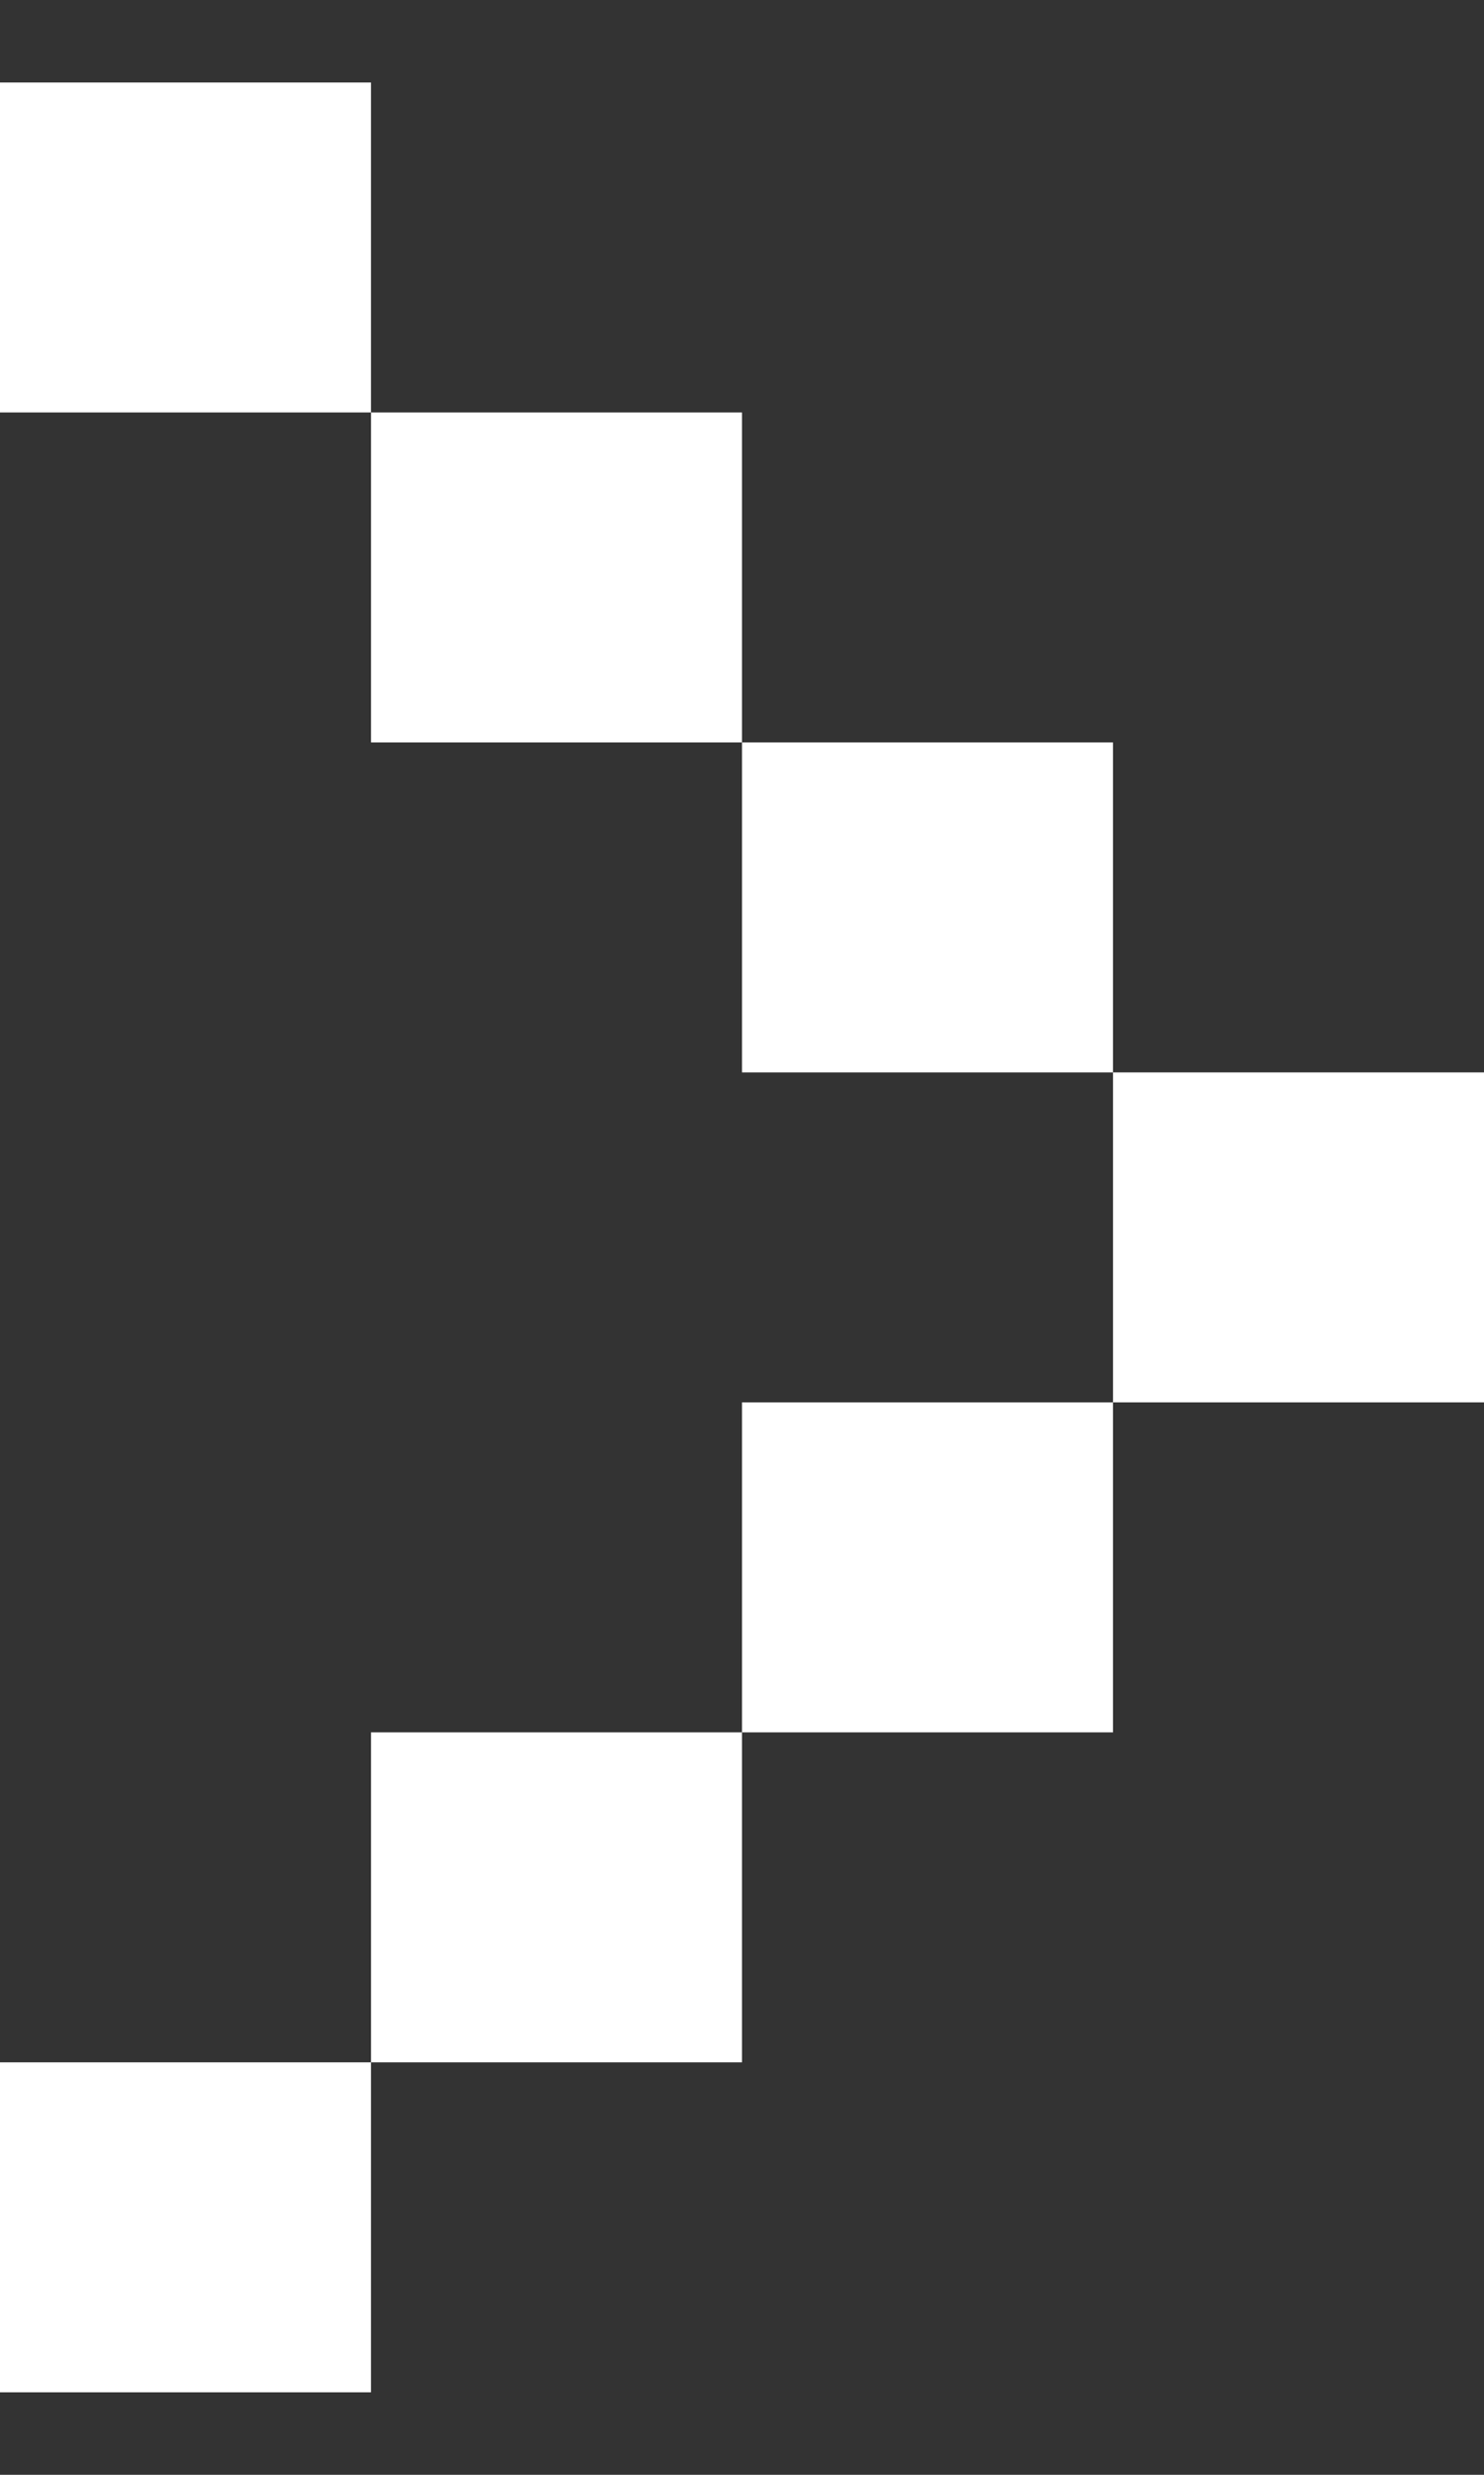 <svg width="9" height="15" viewBox="0 0 9 15" fill="none" xmlns="http://www.w3.org/2000/svg">
<rect x="0" y="0" width="9" height="15" fill="#333333" stroke="none"/>
<path d="M9.83506e-08 0.5H2.25V2.5H9.83506e-08V0.5Z" fill="white"/>
<path d="M6.75 8.5V10.5H4.5V8.5H6.75Z" fill="white"/>
<path d="M2.25 2.5H4.5V4.5H2.25V2.5Z" fill="white"/>
<path d="M4.5 10.5V12.5H2.25L2.25 10.5H4.5Z" fill="white"/>
<path d="M4.5 4.5H6.75V6.5H4.5V4.5Z" fill="white"/>
<path d="M2.25 12.5V14.5H0L9.83506e-08 12.5H2.25Z" fill="white"/>
<path d="M6.75 6.5H9V8.5H6.75V6.5Z" fill="white"/>
</svg>
